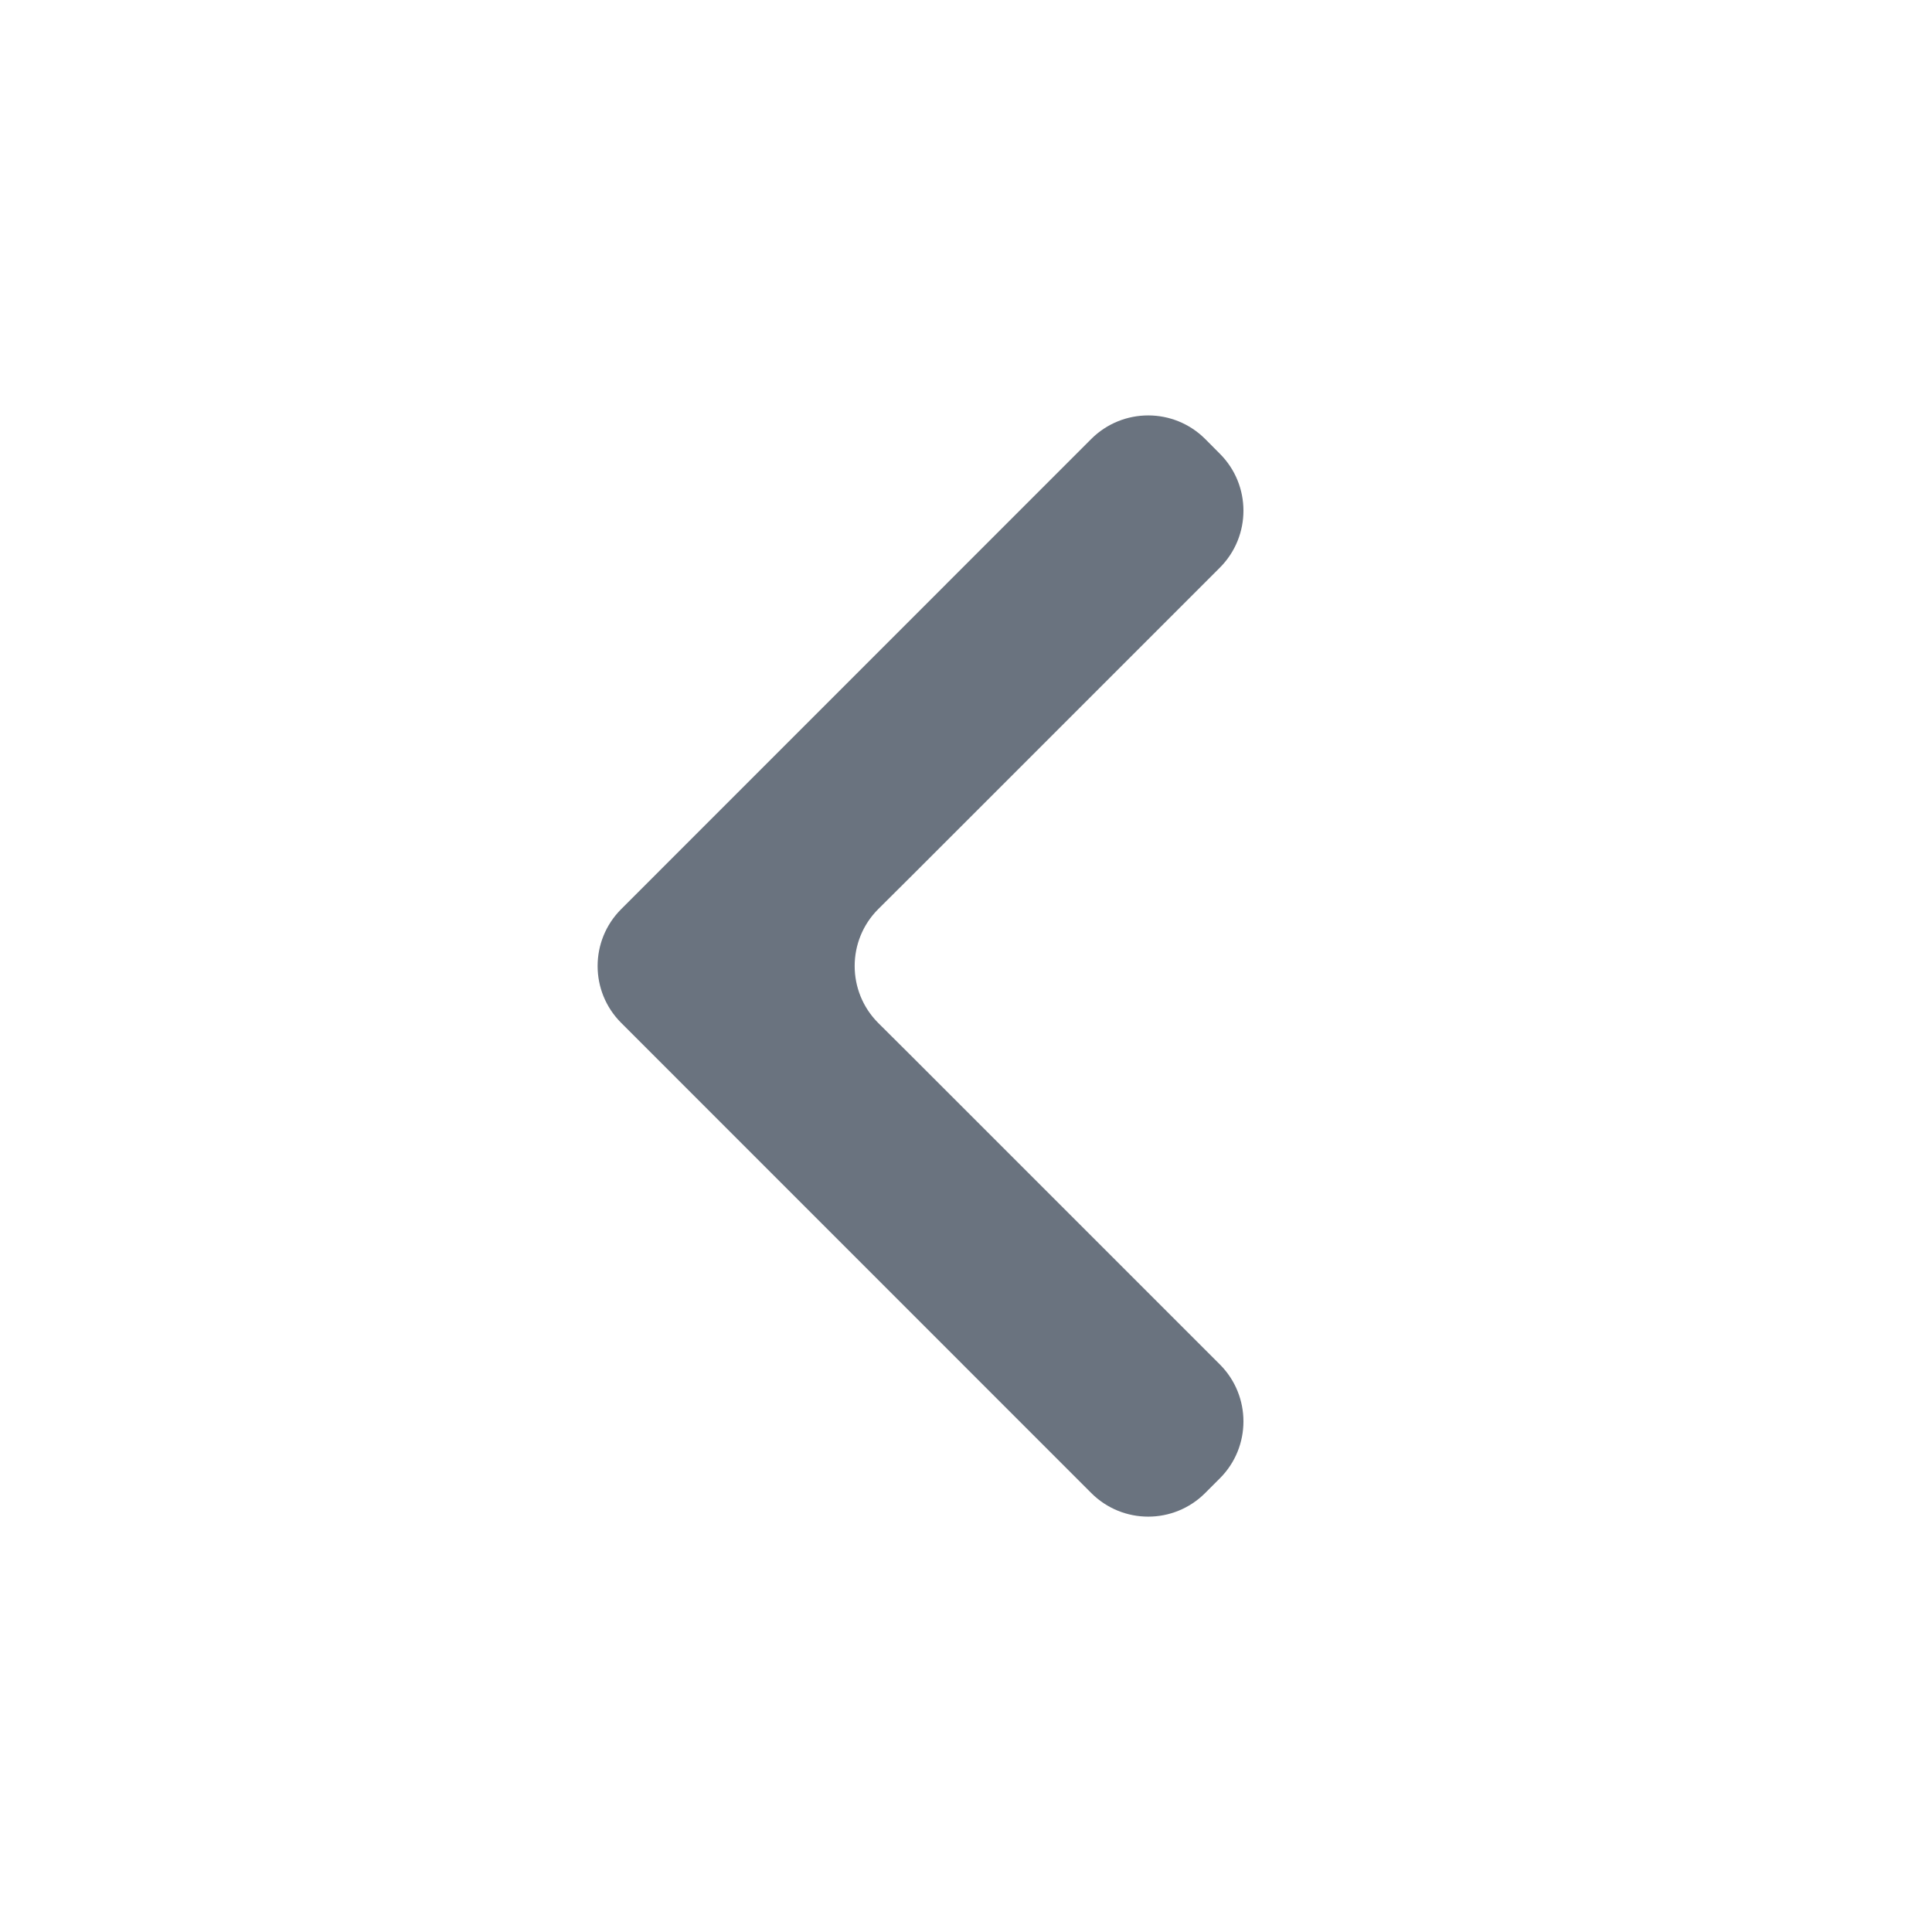 <svg width="24" height="24" viewBox="0 0 24 24" fill="none" xmlns="http://www.w3.org/2000/svg">
<path fill-rule="evenodd" clip-rule="evenodd" d="M15.154 18.364C15.544 17.974 15.544 17.341 15.154 16.95L11.334 13.13L10.911 12.709C10.519 12.318 10.519 11.682 10.911 11.292L11.334 10.871L15.154 7.051C15.544 6.66 15.544 6.027 15.154 5.637L14.971 5.453C14.58 5.063 13.947 5.063 13.556 5.453L7.717 11.293C7.326 11.684 7.326 12.317 7.717 12.707L13.556 18.547C13.947 18.938 14.58 18.938 14.971 18.547L15.154 18.364Z" fill="#6A737F"/>
</svg>
